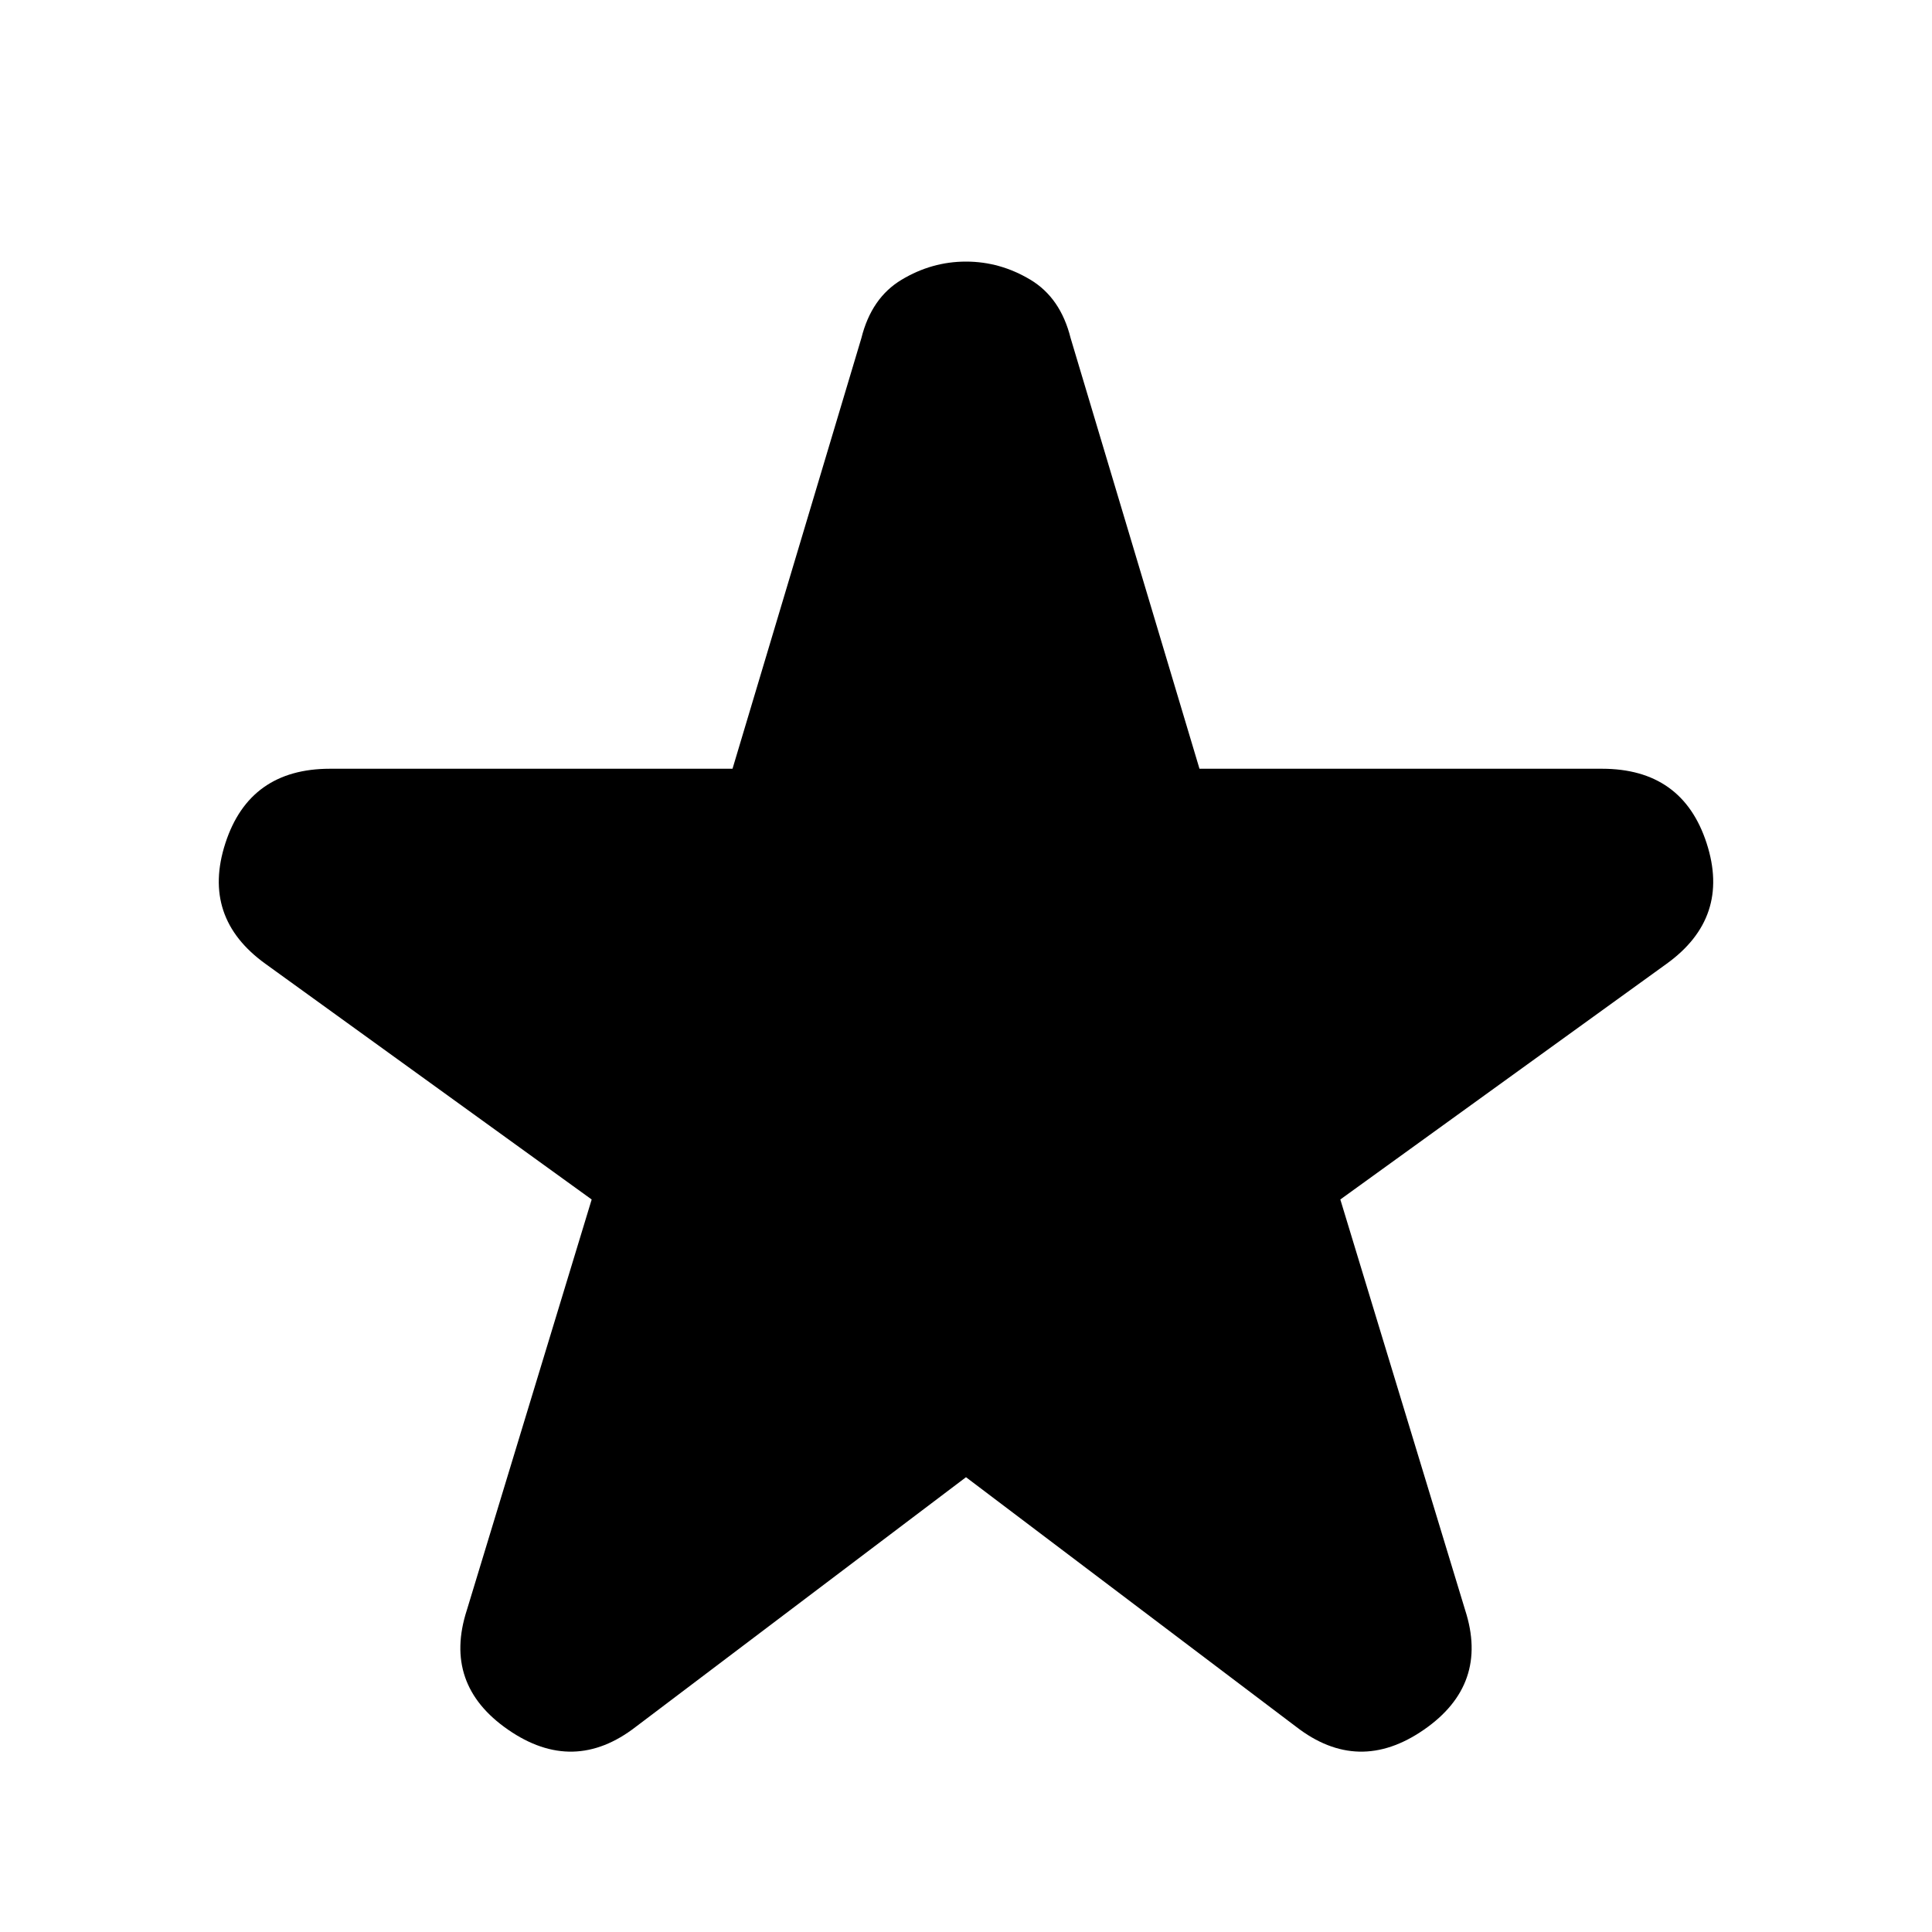 <svg xmlns="http://www.w3.org/2000/svg" height="20" width="20"><path d="M6.583 17.875q-.645.5-1.323.031-.677-.468-.427-1.239l1.292-4.25L2.75 9.979q-.667-.479-.417-1.25.25-.771 1.084-.771h4.166L8.917 3.5q.104-.417.416-.604.313-.188.667-.188.354 0 .667.188.312.187.416.604l1.334 4.458h4.166q.834 0 1.084.771.25.771-.417 1.25l-3.375 2.438 1.292 4.25q.25.771-.427 1.239-.678.469-1.323-.031L10 15.292Z"/></svg>